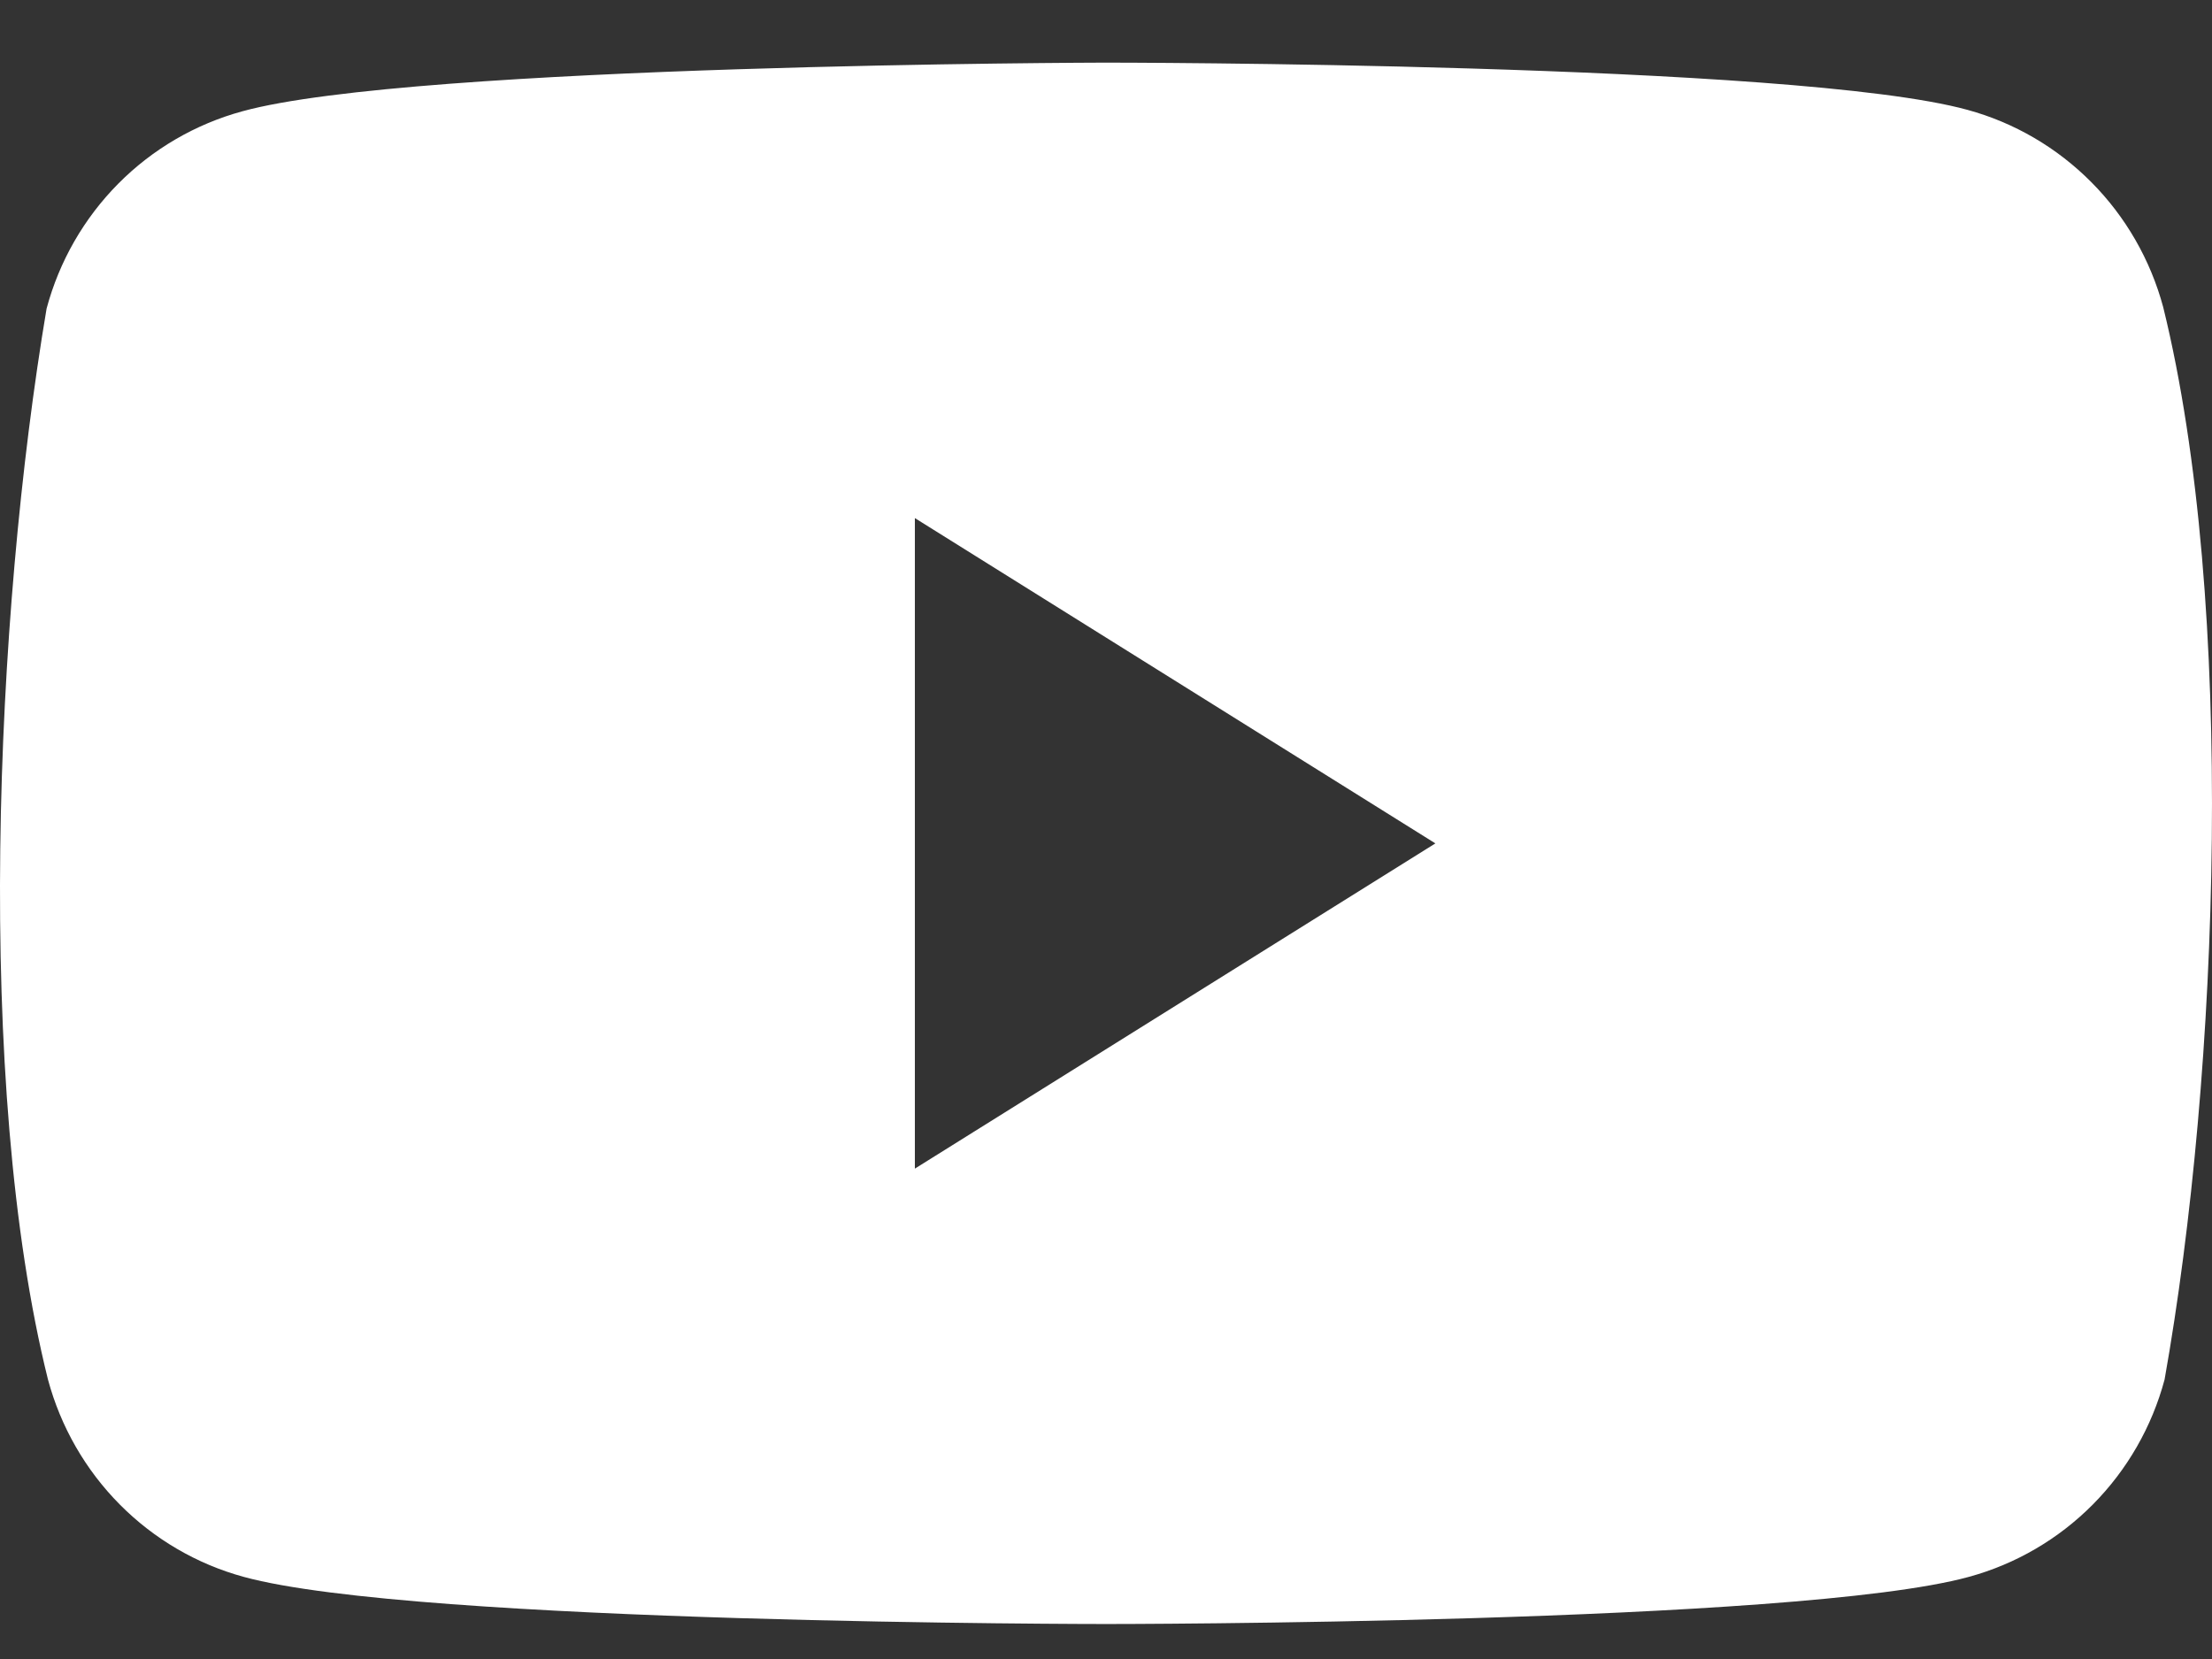<svg width="32" height="24" viewBox="0 0 32 24" fill="none" xmlns="http://www.w3.org/2000/svg">
<rect x="0" y="0" width="32" height="24" fill="#333333" stroke="none"/>
<path fill-rule="evenodd" clip-rule="evenodd" d="M30.255 2.636C30.752 3.136 31.11 3.76 31.294 4.443C32.351 8.731 32.106 15.504 31.314 19.957C31.131 20.641 30.773 21.264 30.276 21.765C29.779 22.266 29.16 22.627 28.482 22.812C25.999 23.494 16.004 23.494 16.004 23.494C16.004 23.494 6.01 23.494 3.526 22.812C2.848 22.627 2.23 22.266 1.733 21.765C1.236 21.264 0.878 20.641 0.694 19.957C-0.369 15.688 -0.077 8.911 0.674 4.464C0.857 3.78 1.215 3.157 1.712 2.656C2.209 2.155 2.828 1.795 3.506 1.61C5.989 0.927 15.984 0.906 15.984 0.906C15.984 0.906 25.978 0.906 28.462 1.589C29.14 1.774 29.758 2.135 30.255 2.636ZM20.765 12.201L13.235 16.906V7.495L20.765 12.201Z" fill="white"/>
</svg>
